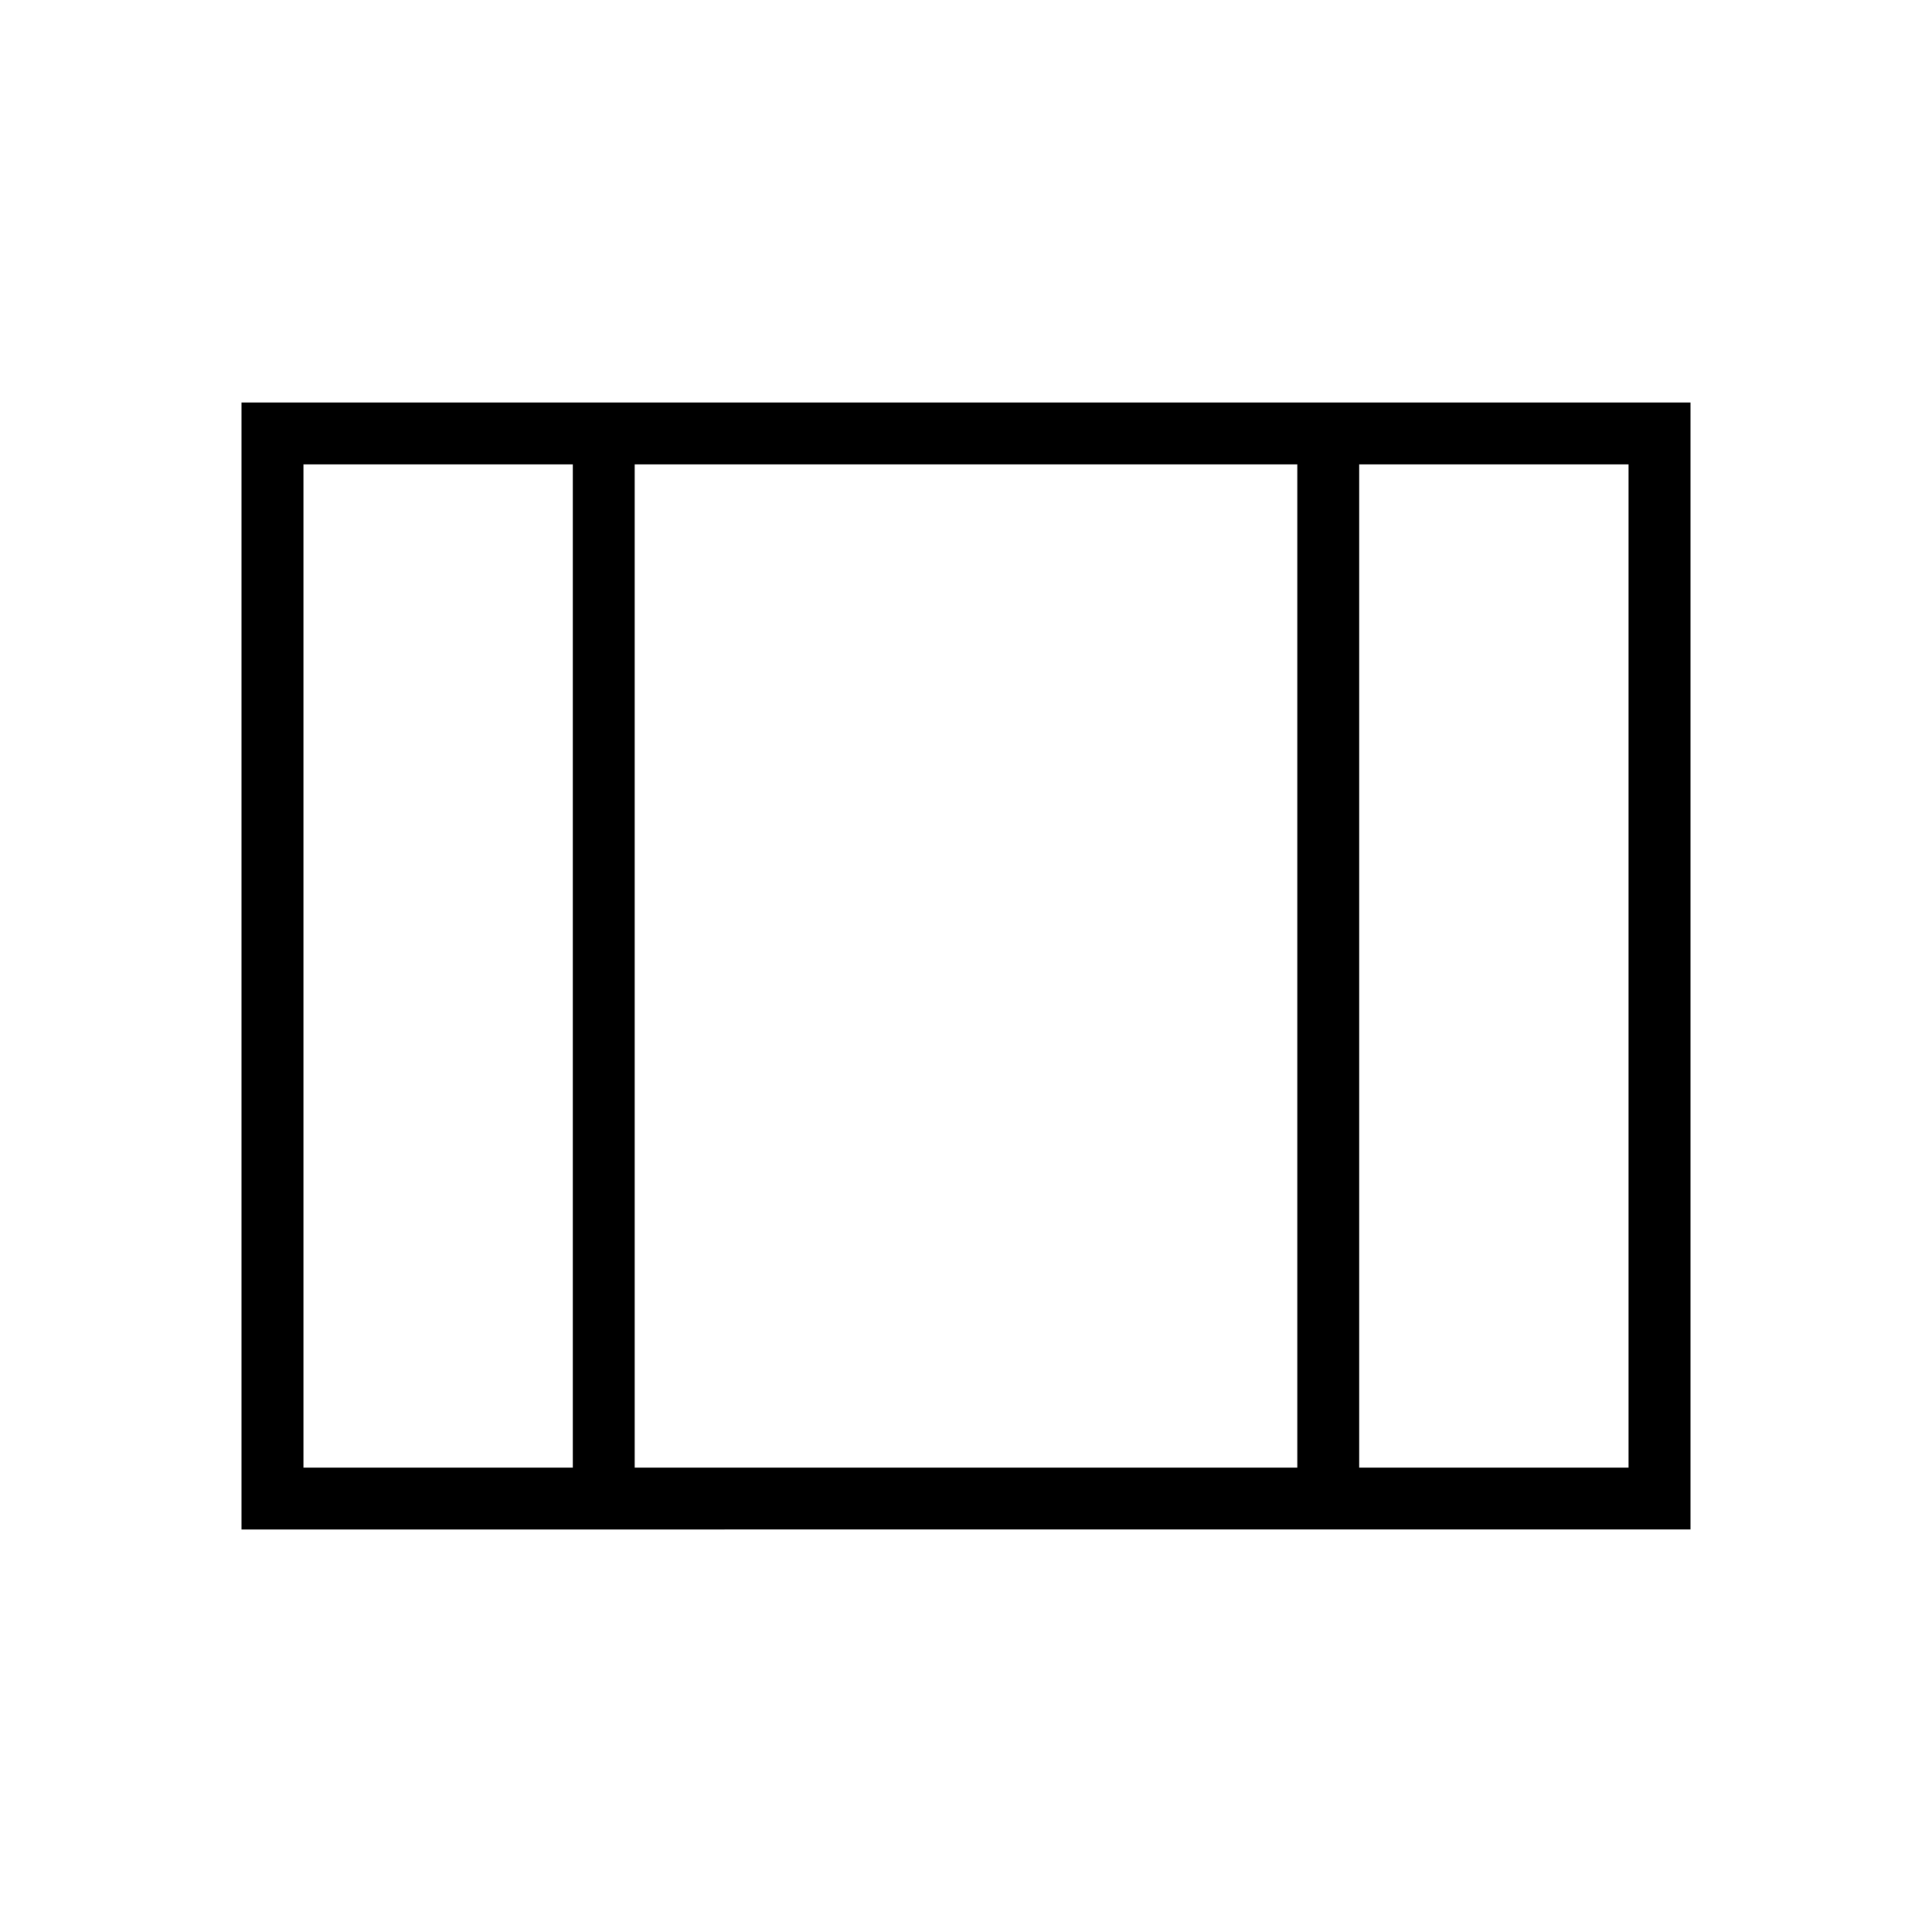 <svg xmlns="http://www.w3.org/2000/svg" width="48" height="48" viewBox="0 96 960 960"><path d="M120 856V296h720v560H120Zm30.769-30.769h133.846V326.769H150.769v498.462Zm164.616 0h329.23V326.769h-329.23v498.462Zm360 0h133.846V326.769H675.385v498.462Zm-360-498.462v498.462-498.462Z"/></svg>